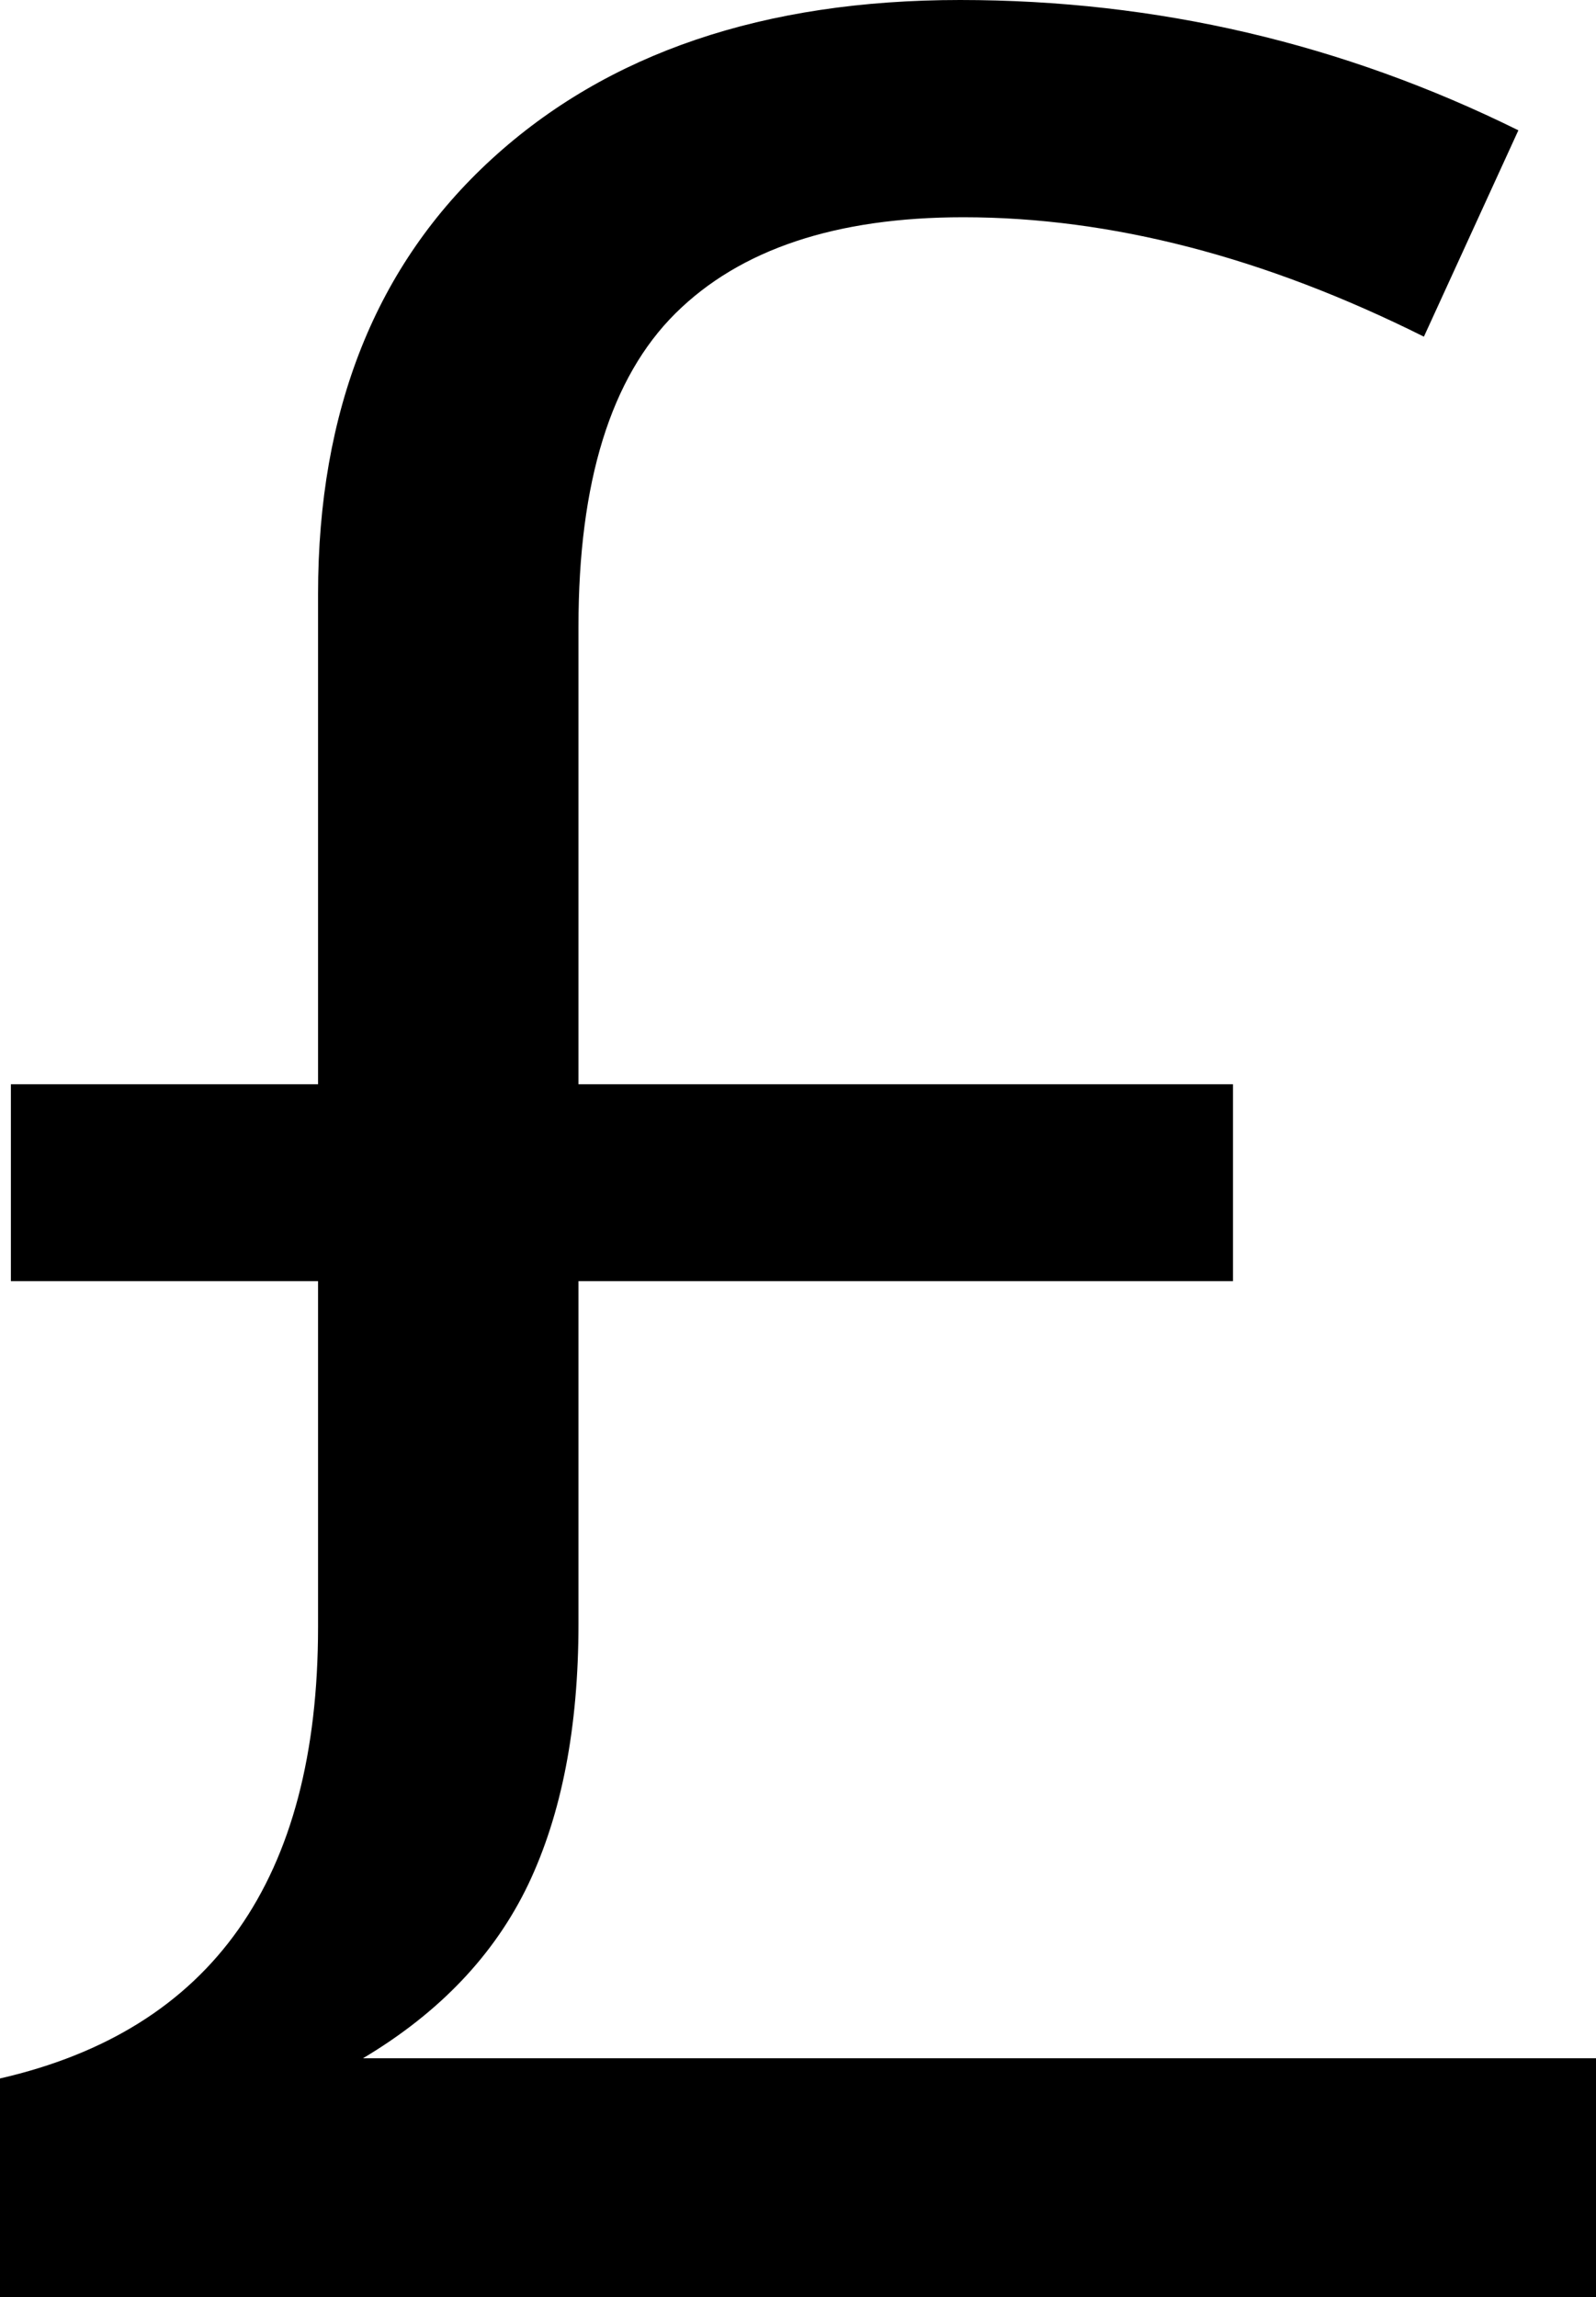<?xml version="1.0" encoding="UTF-8" standalone="no"?><!-- Generator: Gravit.io --><svg xmlns="http://www.w3.org/2000/svg" xmlns:xlink="http://www.w3.org/1999/xlink" style="isolation:isolate" viewBox="7.971 3.401 8.059 11.599" width="8.059pt" height="11.599pt"><defs><clipPath id="_clipPath_yzObIRbX605YRUx3dlpmQmf6p7mKSNCZ"><rect x="7.971" y="3.401" width="8.059" height="11.599"/></clipPath></defs><g clip-path="url(#_clipPath_yzObIRbX605YRUx3dlpmQmf6p7mKSNCZ)"><path d=" M 12.819 3.401 L 12.819 3.401 L 12.819 3.401 Q 14.307 3.401 15.638 4.059 L 15.638 4.059 L 15.161 5.101 L 15.161 5.101 Q 13.954 4.498 12.835 4.498 L 12.835 4.498 L 12.835 4.498 Q 11.871 4.498 11.382 4.983 L 11.382 4.983 L 11.382 4.983 Q 10.892 5.469 10.892 6.565 L 10.892 6.565 L 10.892 8.876 L 14.197 8.876 L 14.197 9.87 L 10.892 9.87 L 10.892 11.601 L 10.892 11.601 Q 10.892 12.384 10.638 12.917 L 10.638 12.917 L 10.638 12.917 Q 10.383 13.449 9.804 13.794 L 9.804 13.794 L 16.03 13.794 L 16.03 15 L 7.971 15 L 7.971 13.896 L 7.971 13.896 Q 9.577 13.528 9.577 11.617 L 9.577 11.617 L 9.577 9.87 L 8.026 9.87 L 8.026 8.876 L 9.577 8.876 L 9.577 6.401 L 9.577 6.401 Q 9.577 5.007 10.454 4.204 L 10.454 4.204 L 10.454 4.204 Q 11.331 3.401 12.819 3.401 Z " fill="rgb(0,0,0)"/></g></svg>